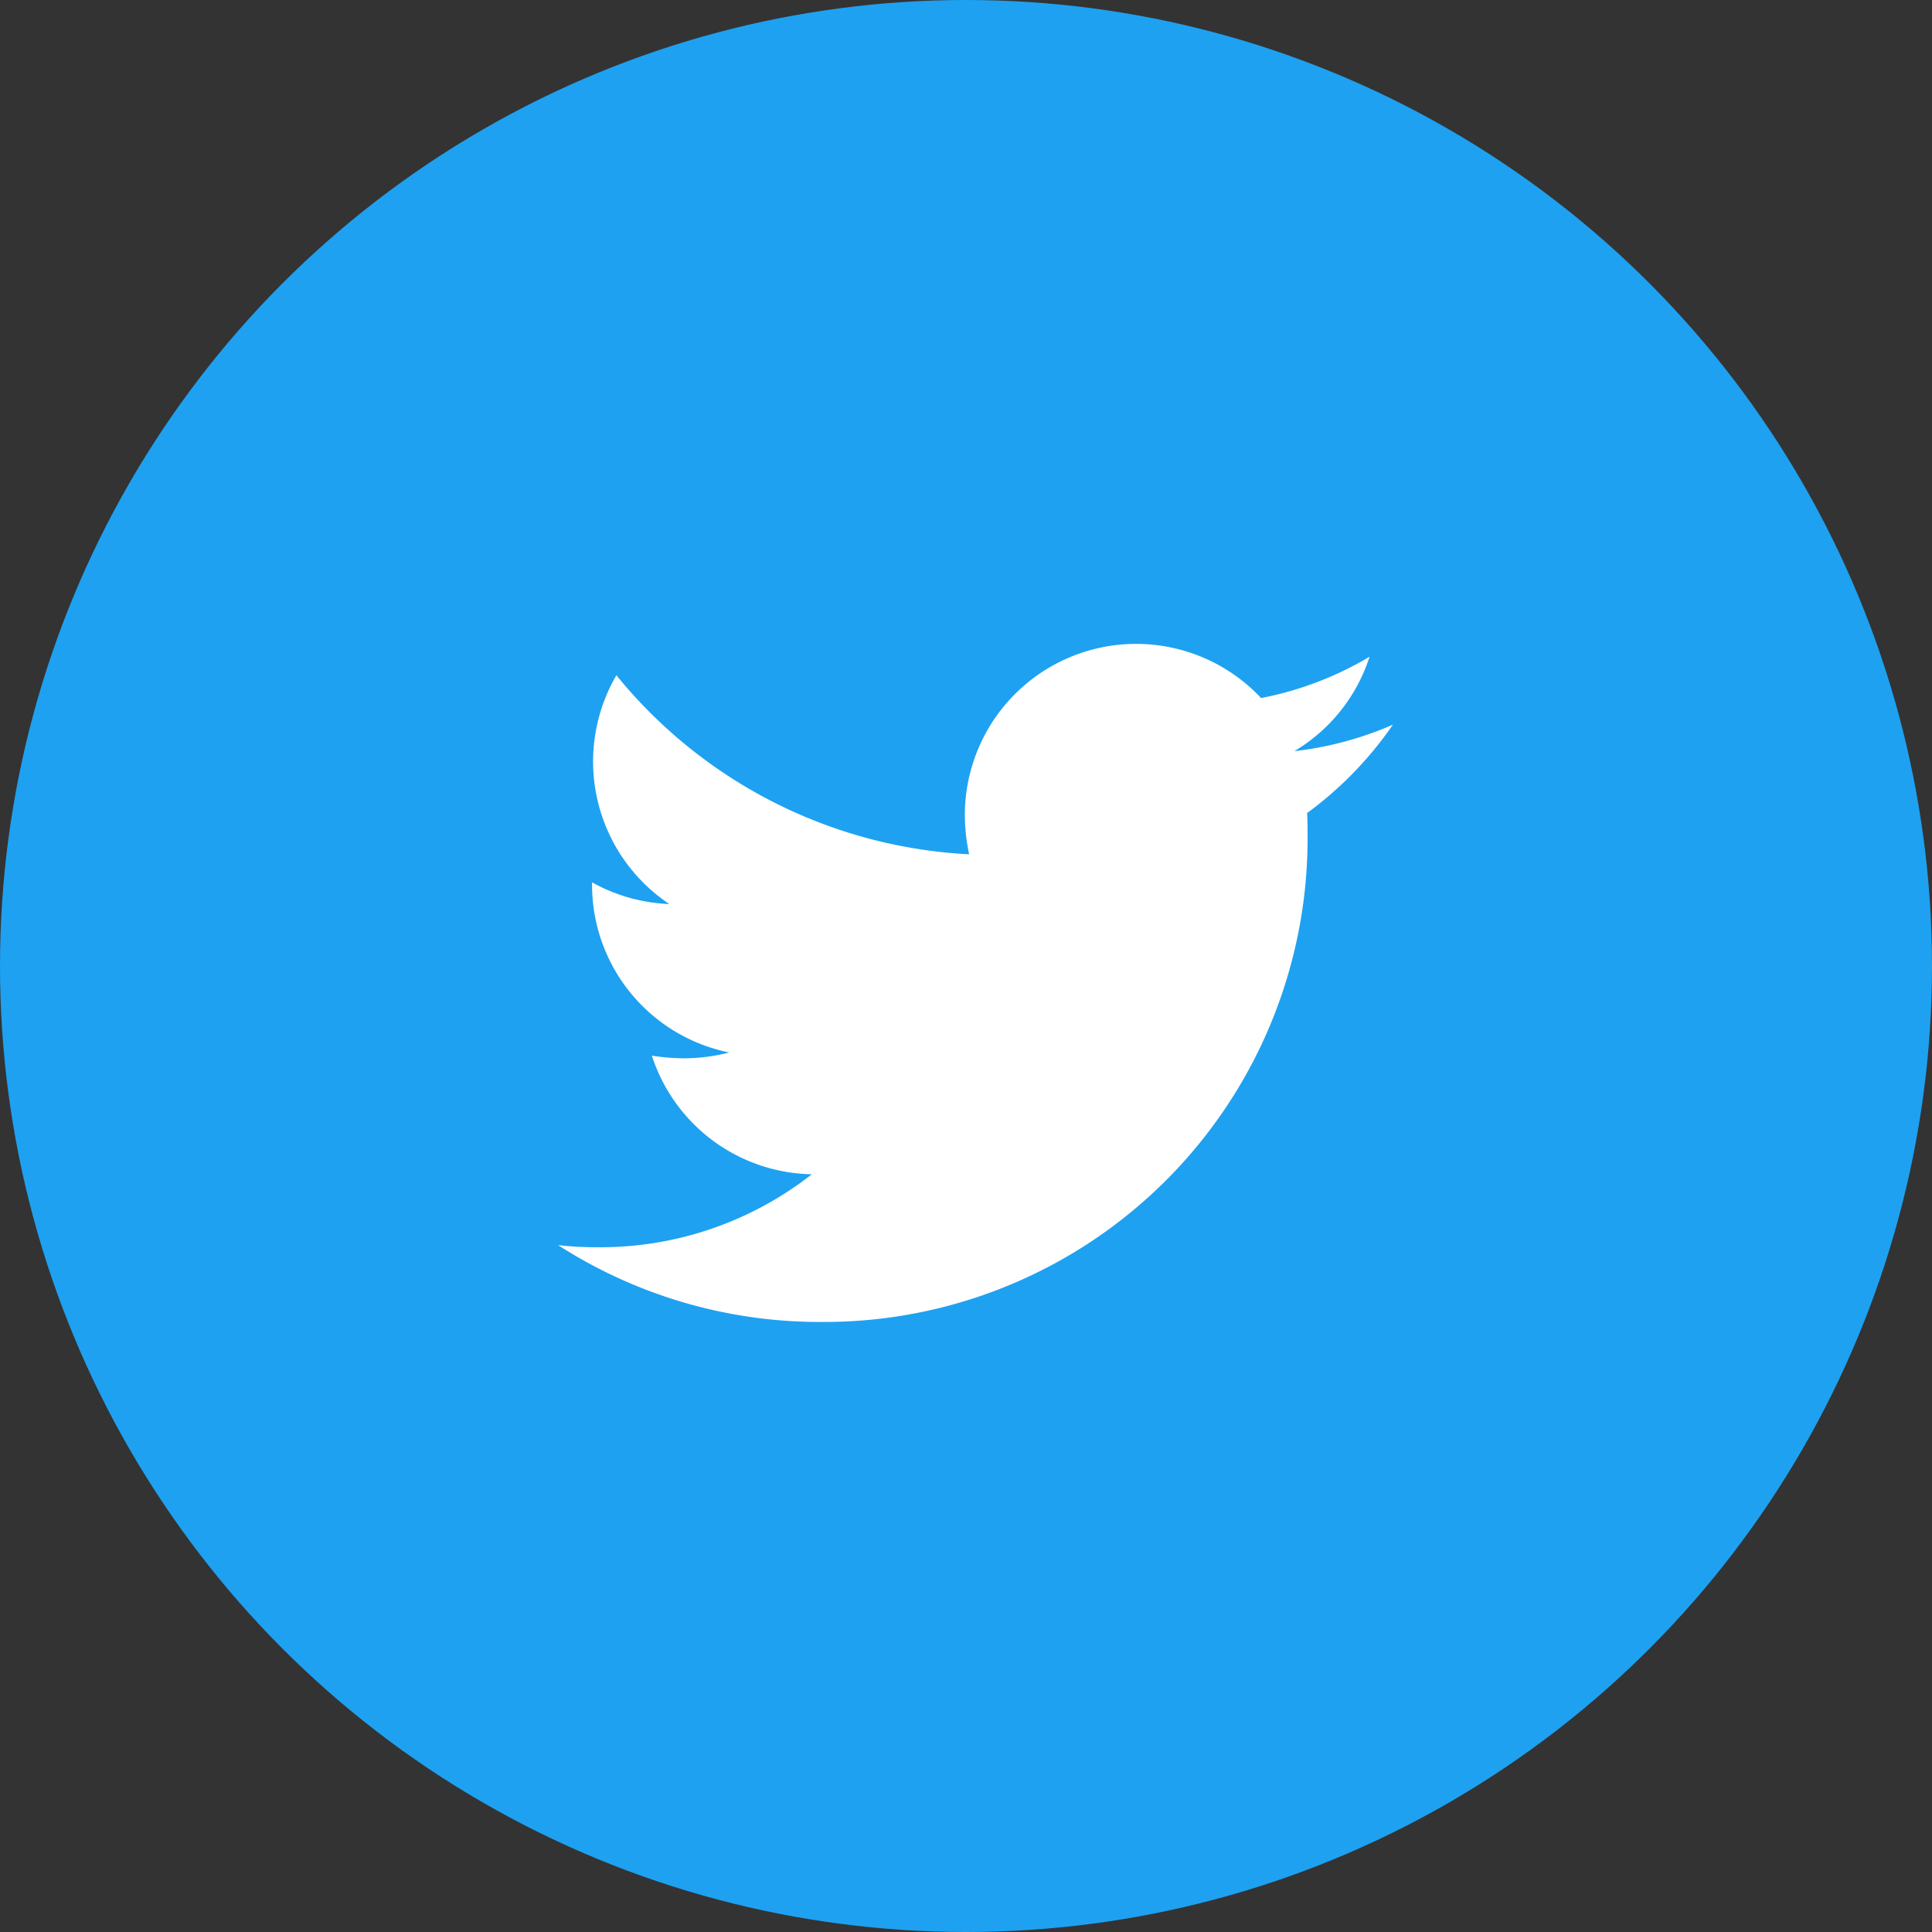 <svg xmlns="http://www.w3.org/2000/svg" width="45" height="45" viewBox="0 0 45 45">
  <rect x="0" y="0" width="45" height="45" fill="#333333" stroke="none"/>
  <g id="Group_4042" data-name="Group 4042" transform="translate(-1178 -3467)">
    <circle id="Ellipse_11" data-name="Ellipse 11" cx="22.5" cy="22.5" r="22.5" transform="translate(1178 3467)" fill="#1ea1f1"/>
    <path id="Icon_awesome-twitter" data-name="Icon awesome-twitter" d="M17.444,7.316c.012.173.012.345.012.518A11.26,11.26,0,0,1,6.119,19.172,11.261,11.261,0,0,1,0,17.383a8.243,8.243,0,0,0,.962.049,7.98,7.98,0,0,0,4.947-1.7,3.992,3.992,0,0,1-3.726-2.763,5.025,5.025,0,0,0,.753.062,4.214,4.214,0,0,0,1.049-.136A3.985,3.985,0,0,1,.79,8.982V8.932a4.013,4.013,0,0,0,1.8.506A3.991,3.991,0,0,1,1.357,4.109a11.327,11.327,0,0,0,8.216,4.17,4.5,4.5,0,0,1-.1-.913,3.989,3.989,0,0,1,6.9-2.726A7.845,7.845,0,0,0,18.9,3.677a3.974,3.974,0,0,1-1.752,2.2,7.988,7.988,0,0,0,2.295-.617,8.566,8.566,0,0,1-2,2.06Z" transform="translate(1191 3478.619)" fill="#fff"/>
  </g>
</svg>
